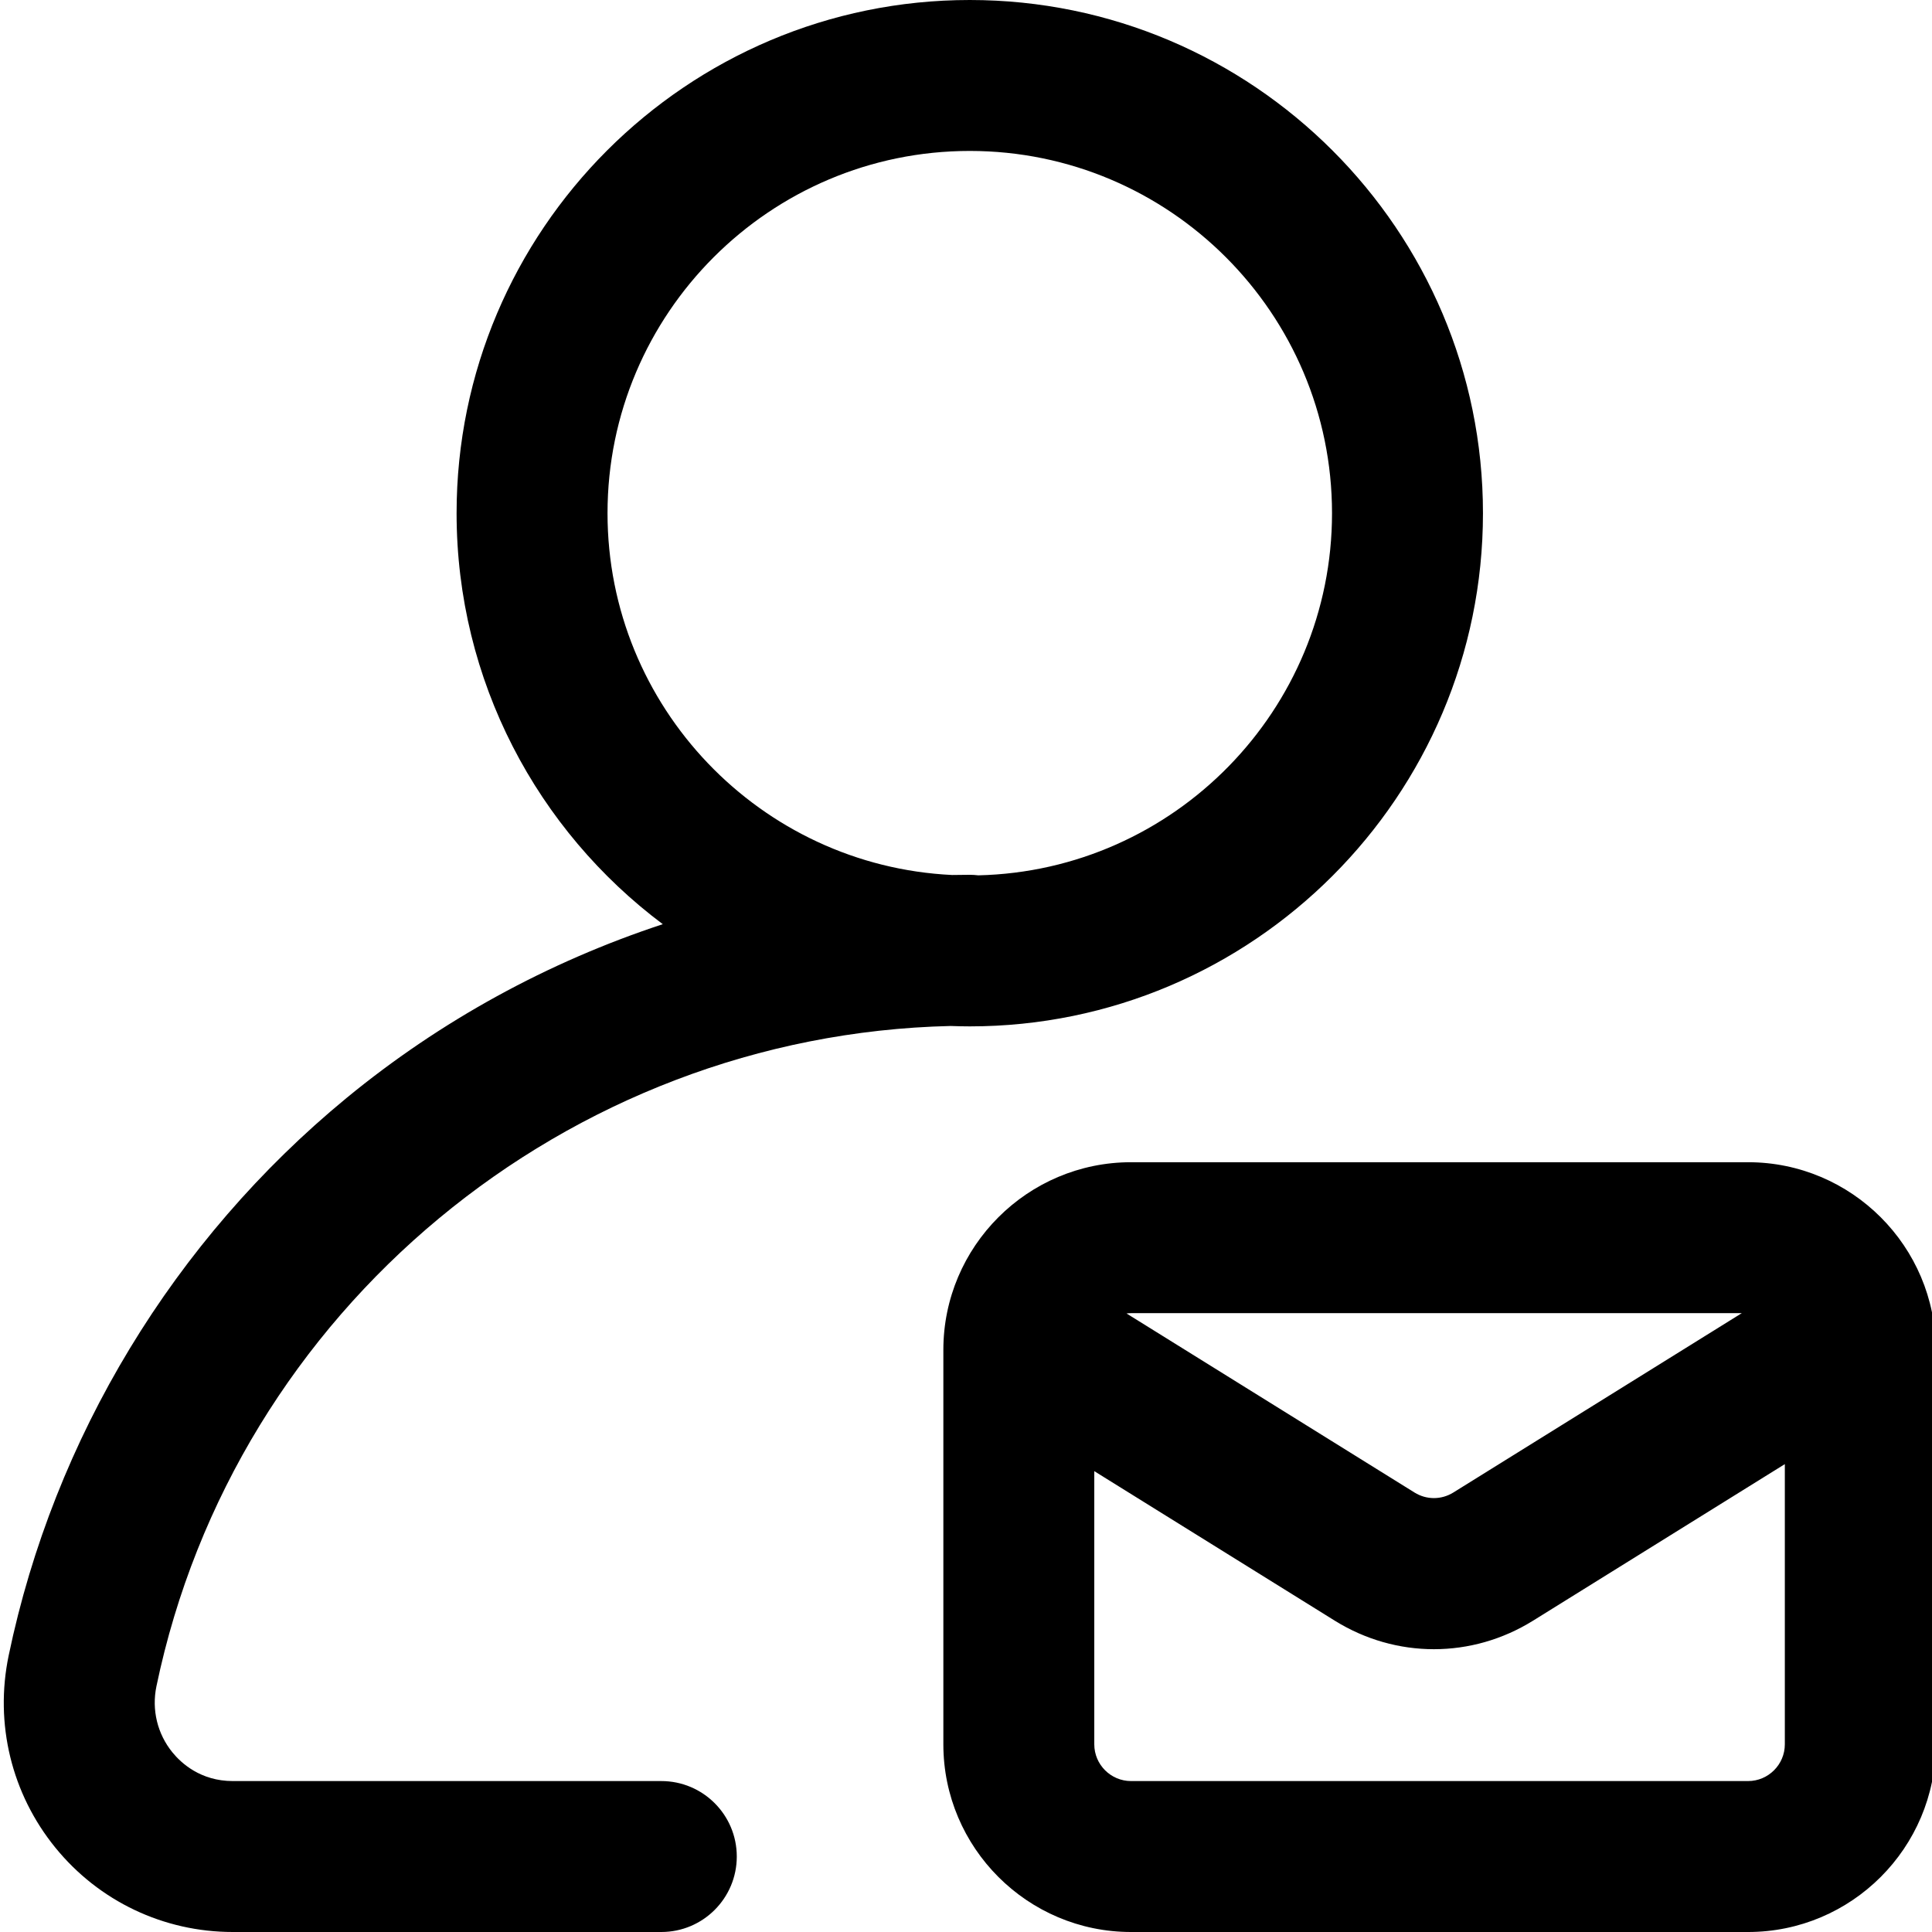<svg height="512pt" viewBox="0 0 511 512" width="512pt" xmlns="http://www.w3.org/2000/svg"><path d="m174.754 472h-113.562c-8.539 0-13.688-4.766-16-7.605-3.988-4.906-5.531-11.289-4.234-17.52 20.77-99.766 108.812-172.617 210.453-174.98 1.688.062 3.383.105 5.09.105 74.988 0 136-61.008 136-136s-61.012-136-136-136c-74.992 0-136 61.008-136 136 0 44.508 21.492 84.094 54.645 108.918-30.371 9.996-58.871 25.547-83.816 46.062-45.73 37.617-77.527 90.086-89.531 147.742-3.762 18.066.746 36.621 12.363 50.91 11.559 14.215 28.703 22.367 47.031 22.367h113.562c11.043 0 20-8.953 20-20s-8.957-20-20-20zm-14.254-336c0-52.934 43.062-96 96-96 52.934 0 96 43.066 96 96 0 52.176-41.84 94.762-93.73 95.973-.746-.086-1.5-.141-2.27-.141-1.562 0-3.121.023-4.68.051-50.77-2.445-91.32-44.516-91.32-95.883zm302.254 172h-163.512c-27.426 0-49.742 22.316-49.742 49.742v104.516c0 27.426 22.316 49.742 49.742 49.742h163.512c27.43 0 49.746-22.316 49.746-49.742v-104.516c0-27.426-22.316-49.742-49.746-49.742zm-1.664 40-76.441 47.531c-3.176 1.973-7.117 1.973-10.293 0l-76.312-47.449c.395-.051.793-.082 1.199-.082zm1.664 124h-163.512c-5.371 0-9.746-4.371-9.746-9.742v-72.387l63.738 39.629c8.102 5.035 17.184 7.555 26.266 7.555s18.168-2.52 26.27-7.555l66.73-41.492v74.25c0 5.371-4.375 9.742-9.746 9.742zm0 0"/></svg>